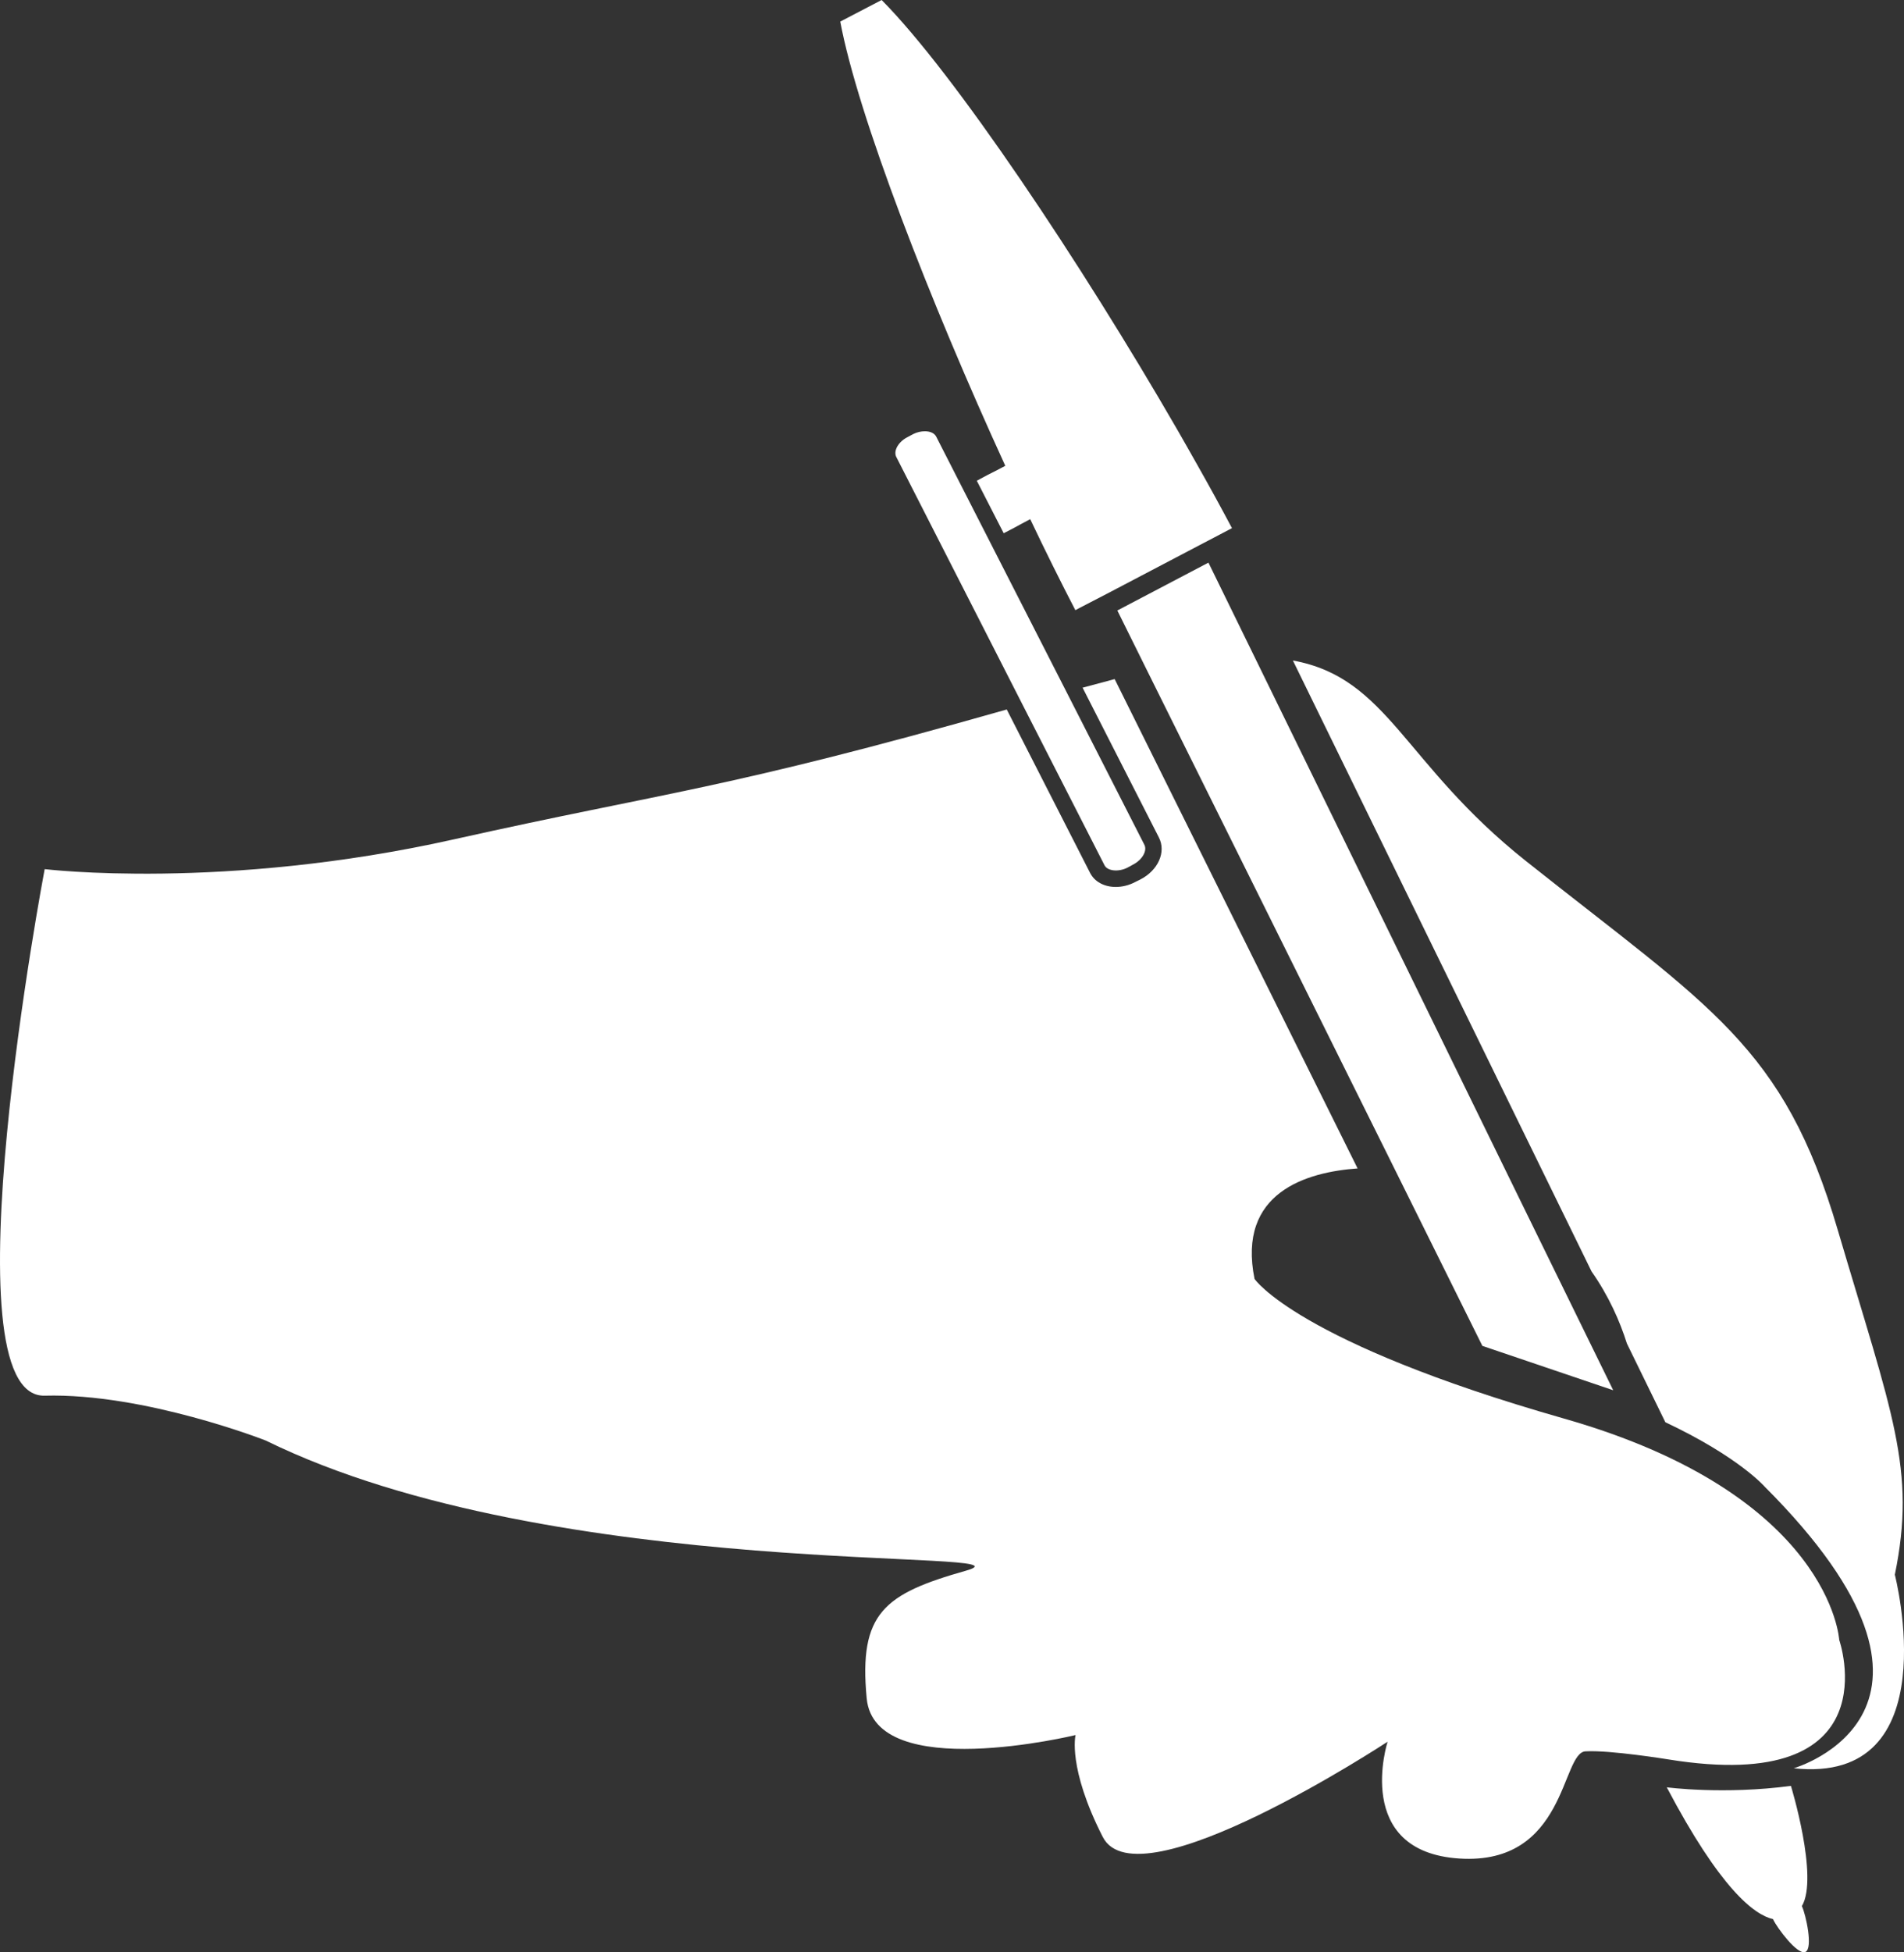 <?xml version="1.0" encoding="utf-8"?>
<!-- Generator: Adobe Illustrator 16.0.2, SVG Export Plug-In . SVG Version: 6.00 Build 0)  -->
<!DOCTYPE svg PUBLIC "-//W3C//DTD SVG 1.1//EN" "http://www.w3.org/Graphics/SVG/1.1/DTD/svg11.dtd">
<svg version="1.1" id="Layer_1" xmlns="http://www.w3.org/2000/svg" xmlns:xlink="http://www.w3.org/1999/xlink" x="0px" y="0px"
	 width="57.2px" height="58.625px" viewBox="0 0 57.2 58.625" enable-background="new 0 0 57.2 58.625" xml:space="preserve">
<rect x="0" y="0" width="57.2" height="58.625" fill="#333333" stroke="none"/>
<path fill="#FFFFFF" d="M55.254,49.247c0,0-0.243-4.361-8.271-6.648c-8.027-2.291-9.294-4.193-9.294-4.193
	c-0.528-2.602,1.566-3.209,3.096-3.318l-7.298-14.695c-0.31,0.081-0.63,0.168-0.964,0.258l2.292,4.498
	c0.225,0.436-0.023,0.989-0.559,1.263l-0.162,0.08c-0.182,0.096-0.383,0.143-0.574,0.143c-0.348,0-0.639-0.157-0.773-0.424
	l-2.502-4.905c-8.543,2.426-10.092,2.445-16.596,3.897c-6.93,1.552-12.307,0.897-12.307,0.897s-3.019,15.894,0,15.812
	c3.013-0.08,6.643,1.348,6.643,1.348c8.721,4.279,23.473,3.219,21.027,3.91c-2.446,0.693-3.218,1.266-2.975,3.83
	c0.242,2.57,6.275,1.104,6.275,1.104s-0.245,0.975,0.816,3.057c1.055,2.078,8.558-2.857,8.558-2.857s-1.061,3.301,2.158,3.508
	c3.219,0.205,3.056-3.182,3.788-3.219c0.734-0.043,2.487,0.242,2.487,0.242C56.883,53.93,55.254,49.247,55.254,49.247"/>
<path fill="#FFFFFF" d="M56.925,47.288c0.65-3.176-0.081-4.809-1.714-10.348c-1.628-5.545-3.83-6.682-9.37-11.084
	c-3.69-2.933-4.131-5.498-7-6.021l8.973,18.348c0.516,0.734,0.851,1.494,1.061,2.162l1.156,2.365
	c2.21,1.041,2.983,1.934,2.983,1.934c6.764,6.762,0.874,8.457,0.874,8.457C58.555,53.606,56.925,47.288,56.925,47.288"/>
<polygon fill="#FFFFFF" points="41.883,35.077 44.533,40.417 48.464,41.749 45.778,36.266 37.694,19.737 36.304,16.896 
	33.567,18.333 34.471,20.157 "/>
<path fill="#FFFFFF" d="M33.305,17.804l2.741-1.438l0.44-0.23l0.434-0.228l0.091-0.048c-0.324-0.611-0.678-1.258-1.051-1.916
	c-0.195-0.349-0.401-0.706-0.606-1.065C32.47,7.889,28.673,2.202,26.486,0l-1.243,0.648c0.525,2.809,2.695,8.405,4.958,13.34
	l-0.263,0.139l-0.264,0.133l-0.329,0.177l0.808,1.576l0.277-0.143l0.258-0.14l0.262-0.139c0.459,0.965,0.917,1.887,1.356,2.732
	l0.119-0.063L33.305,17.804z"/>
<path fill="#FFFFFF" d="M28.124,13.109c-0.054-0.101-0.178-0.158-0.339-0.158c-0.115,0-0.239,0.028-0.354,0.086l-0.158,0.085
	c-0.177,0.087-0.31,0.23-0.357,0.378c-0.02,0.059-0.029,0.144,0.009,0.22l3.797,7.446l2.46,4.818
	c0.085,0.172,0.414,0.21,0.688,0.072l0.161-0.088c0.282-0.143,0.439-0.415,0.35-0.596l-2.34-4.59L28.124,13.109z"/>
<path fill="#FFFFFF" d="M54.132,57.241c0.511-0.869-0.329-3.611-0.329-3.611c-2.017,0.27-3.73,0.043-3.73,0.043
	c1.609,3.053,2.626,3.83,3.195,3.959l0.005,0.016c0.11,0.238,0.727,1.074,0.964,0.969c0.24-0.109,0.011-1.127-0.1-1.365
	L54.132,57.241z"/>
</svg>
